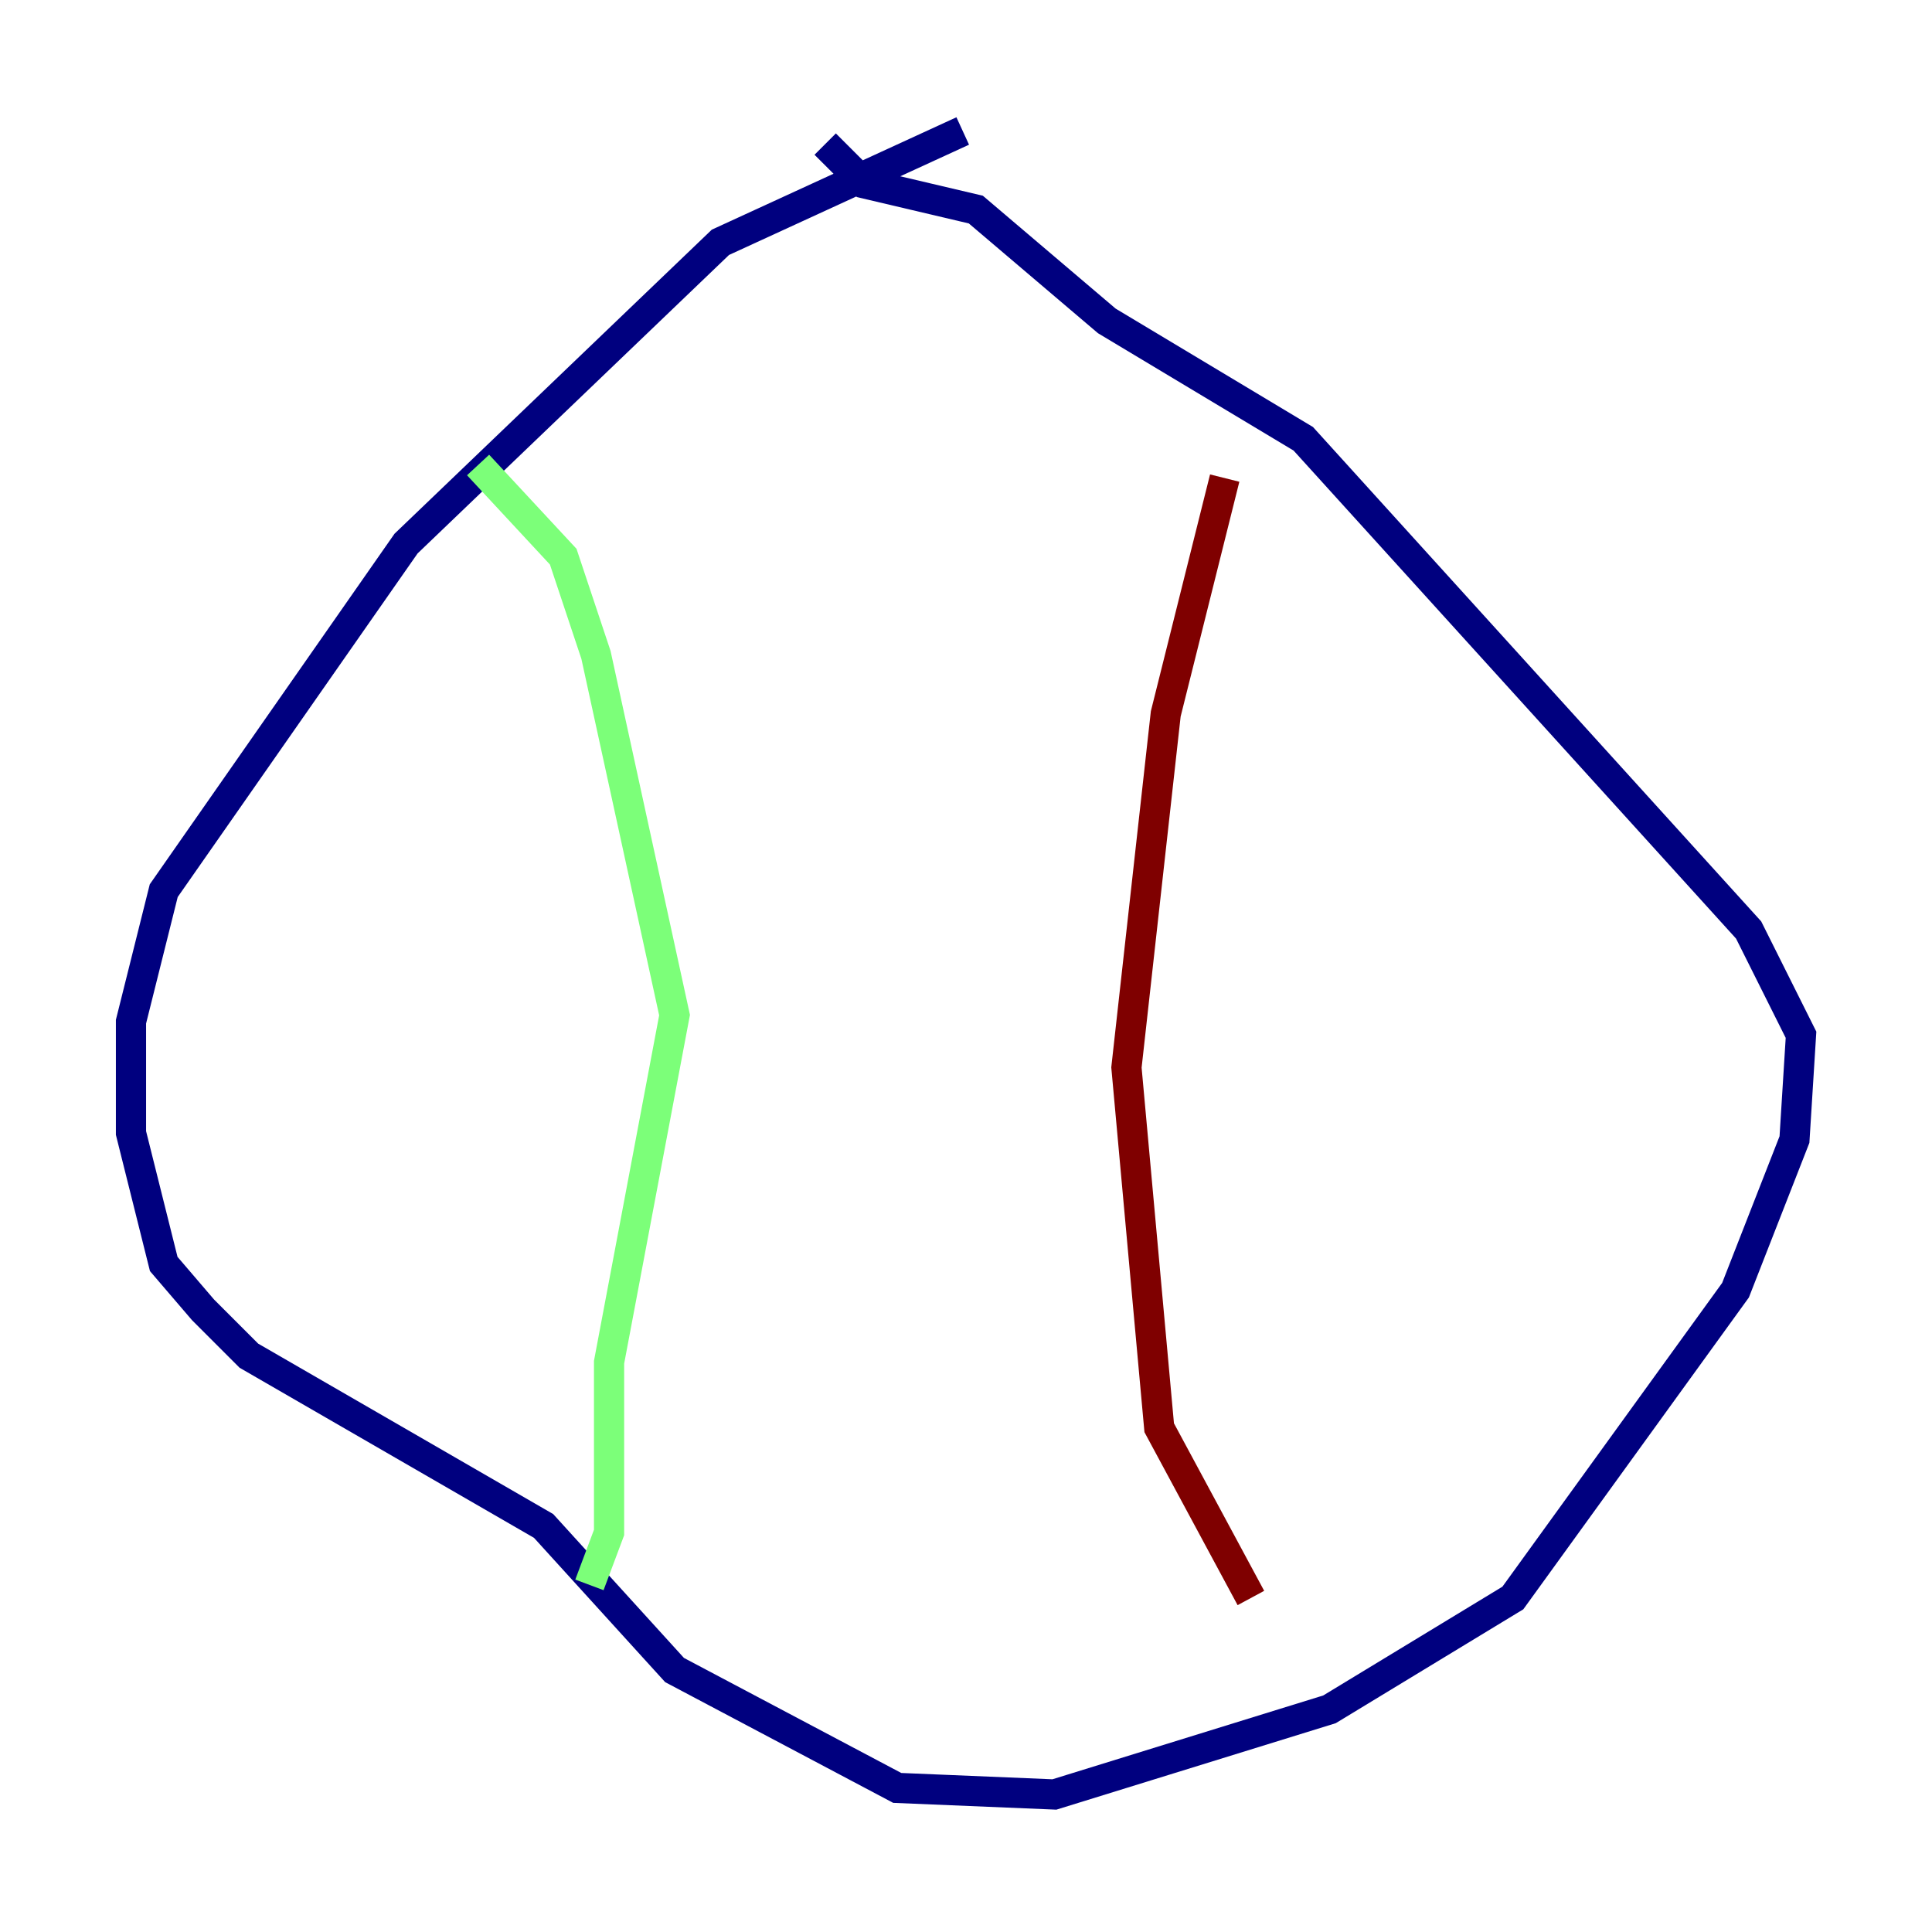 <?xml version="1.0" encoding="utf-8" ?>
<svg baseProfile="tiny" height="128" version="1.2" viewBox="0,0,128,128" width="128" xmlns="http://www.w3.org/2000/svg" xmlns:ev="http://www.w3.org/2001/xml-events" xmlns:xlink="http://www.w3.org/1999/xlink"><defs /><polyline fill="none" points="63.783,8.678 47.729,16.054 26.902,36.014 10.848,59.01 8.678,67.688 8.678,75.064 10.848,83.742 13.451,86.78 16.488,89.817 36.014,101.098 44.691,110.644 59.444,118.454 69.858,118.888 88.081,113.248 100.231,105.871 114.983,85.478 118.888,75.498 119.322,68.556 115.851,61.614 86.346,29.071 73.329,21.261 64.651,13.885 57.275,12.149 54.671,9.546" stroke="#00007f" stroke-width="2" /><polyline fill="none" points="31.675,30.807 37.315,36.881 39.485,43.39 44.691,67.254 40.352,90.251 40.352,101.532 39.051,105.003" stroke="#7cff79" stroke-width="2" /><polyline fill="none" points="81.139,31.675 77.234,47.295 74.63,70.725 76.8,94.59 82.875,105.871" stroke="#7f0000" stroke-width="2" /></svg>